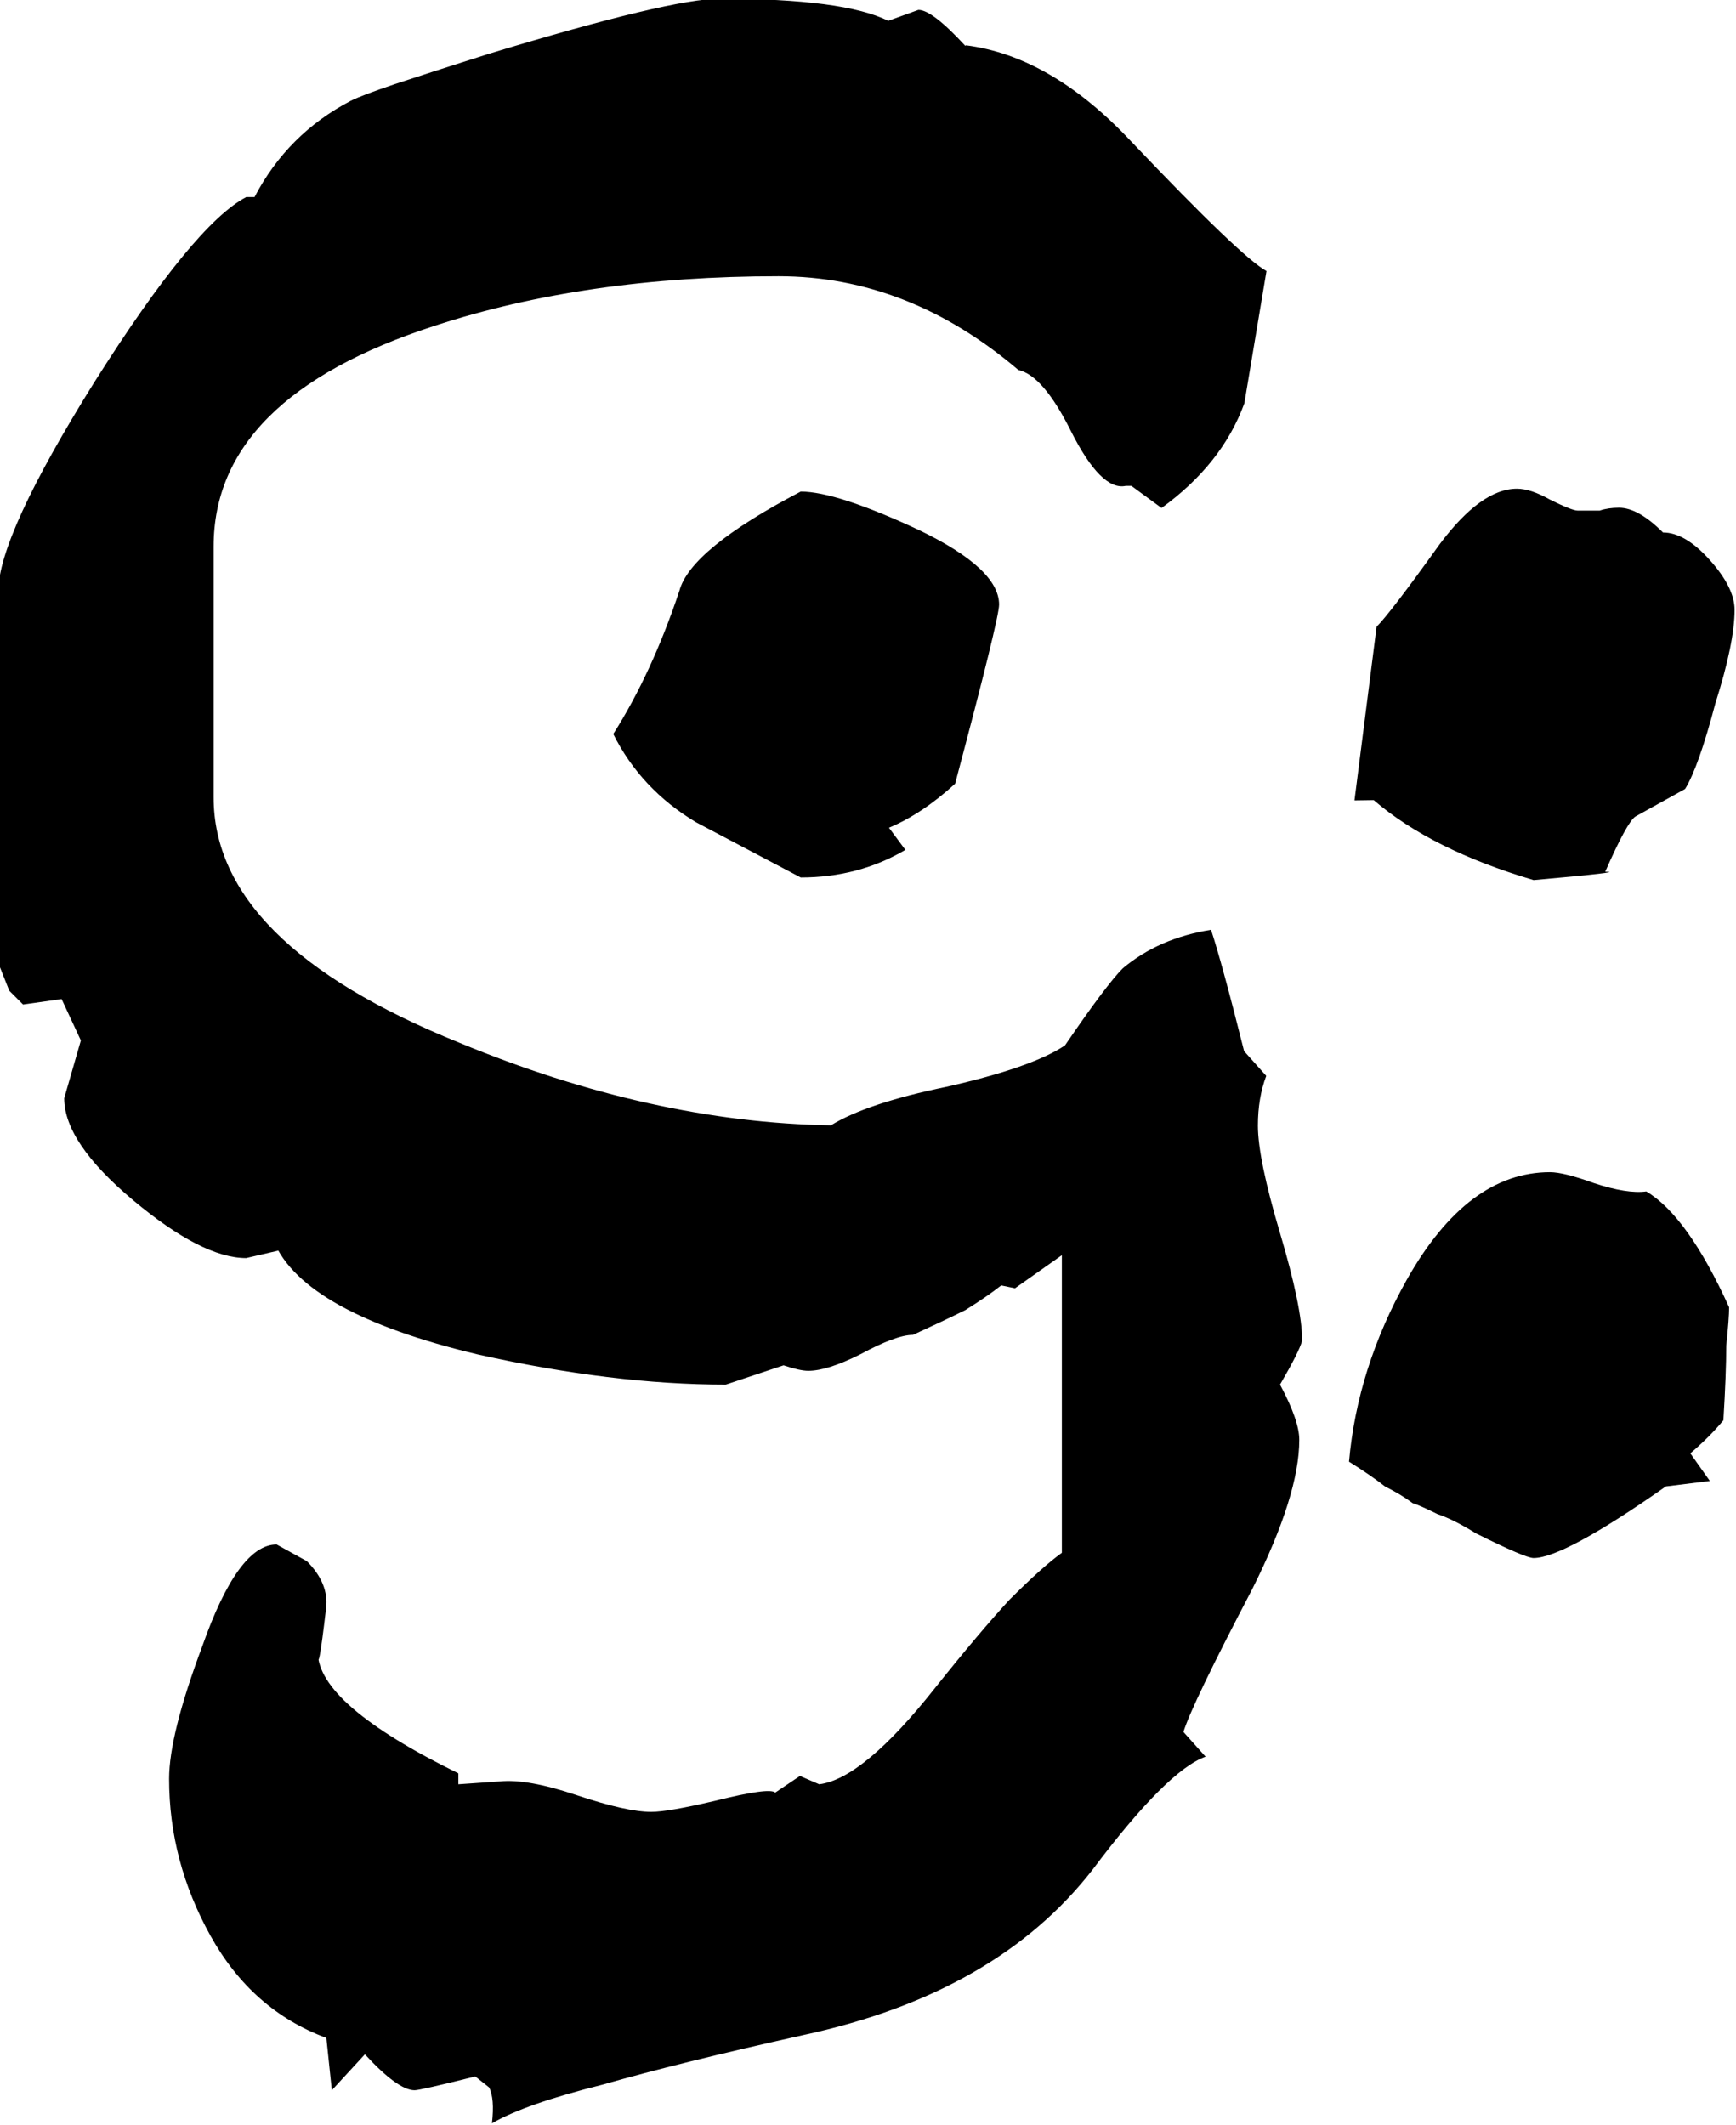 <?xml version="1.0" encoding="UTF-8" standalone="no"?>
<!-- Created with Inkscape (http://www.inkscape.org/) -->

<svg
   xmlns:dc="http://purl.org/dc/elements/1.1/"
   xmlns:cc="http://creativecommons.org/ns#"
   xmlns:rdf="http://www.w3.org/1999/02/22-rdf-syntax-ns#"
   xmlns:svg="http://www.w3.org/2000/svg"
   xmlns="http://www.w3.org/2000/svg"
   xmlns:sodipodi="http://sodipodi.sourceforge.net/DTD/sodipodi-0.dtd"
   xmlns:inkscape="http://www.inkscape.org/namespaces/inkscape"
   width="19.057mm"
   height="23.323mm"
   viewBox="0 0 19.057 23.323"
   version="1.1"
   id="svg17153"
   inkscape:version="0.92.3 (2405546, 2018-03-11)"
   sodipodi:docname="rune_sartar.svg">
  <defs
     id="defs17147" />
  <sodipodi:namedview
     id="base"
     pagecolor="#ffffff"
     bordercolor="#666666"
     borderopacity="1.0"
     inkscape:pageopacity="0.0"
     inkscape:pageshadow="2"
     inkscape:zoom="0.35"
     inkscape:cx="-461.12872"
     inkscape:cy="44.074312"
     inkscape:document-units="mm"
     inkscape:current-layer="layer1"
     showgrid="false"
     inkscape:window-width="1920"
     inkscape:window-height="1024"
     inkscape:window-x="-4"
     inkscape:window-y="-4"
     inkscape:window-maximized="1" />
  <g
     inkscape:label="Layer 1"
     inkscape:groupmode="layer"
     id="layer1"
     transform="translate(-96.305,-137.172)">
    <g
       aria-label="G"
       style="font-style:normal;font-variant:normal;font-weight:normal;font-stretch:normal;font-size:10.583px;line-height:1.25;font-family:'Glorantha Core Runes';-inkscape-font-specification:'Glorantha Core Runes';letter-spacing:0px;word-spacing:0px;fill:#000000;fill-opacity:1;stroke:none;stroke-width:0.265"
       id="text1349"
       transform="matrix(2.858,0,0,2.858,-46.905,-42.899)">
      <path
         d="m 55.311,66.08 0.085,-0.667 q 0.053,-0.053 0.243,-0.318 0.159,-0.212 0.296,-0.212 0.053,0 0.127,0.042 0.085,0.042 0.106,0.042 h 0.085 q 0.032,-0.011 0.074,-0.011 0.074,0 0.169,0.095 0.085,0 0.18,0.106 0.095,0.106 0.095,0.191 0,0.127 -0.074,0.36 -0.064,0.243 -0.116,0.328 l -0.191,0.106 q -0.032,0.021 -0.116,0.212 0.085,0 -0.275,0.032 -0.392,-0.116 -0.614,-0.307 z m 1.365,2.614 -0.169,0.021 q -0.392,0.275 -0.508,0.275 -0.032,0 -0.222,-0.095 -0.085,-0.053 -0.148,-0.074 -0.064,-0.032 -0.095,-0.042 -0.042,-0.032 -0.106,-0.064 -0.053,-0.042 -0.138,-0.095 0.032,-0.36 0.222,-0.699 0.233,-0.413 0.55,-0.413 0.053,0 0.169,0.042 0.127,0.042 0.201,0.032 0.159,0.095 0.318,0.445 0,0.042 -0.011,0.148 0,0.106 -0.011,0.286 -0.053,0.064 -0.127,0.127 z m -3.09,-2.424 q -0.18,0.106 -0.402,0.106 -0.18,-0.095 -0.402,-0.212 -0.212,-0.127 -0.318,-0.339 0.148,-0.233 0.254,-0.55 0.042,-0.159 0.466,-0.381 0.138,0 0.455,0.148 0.307,0.148 0.307,0.286 0,0.053 -0.169,0.688 -0.127,0.116 -0.254,0.169 z m 0.233,-3.09 q 0.328,0.042 0.635,0.37 0.423,0.445 0.519,0.497 l -0.085,0.508 q -0.085,0.233 -0.318,0.402 l -0.116,-0.085 h -0.021 q -0.095,0.021 -0.212,-0.212 -0.106,-0.212 -0.201,-0.233 -0.423,-0.36 -0.921,-0.36 -0.741,0 -1.323,0.191 -0.847,0.275 -0.847,0.847 v 0.963 q 0,0.561 0.942,0.942 0.741,0.307 1.429,0.318 0.138,-0.085 0.444,-0.148 0.328,-0.074 0.455,-0.159 0.159,-0.233 0.222,-0.296 0.138,-0.116 0.339,-0.148 0.042,0.127 0.127,0.466 l 0.085,0.095 q -0.032,0.085 -0.032,0.191 0,0.127 0.085,0.413 0.085,0.286 0.085,0.413 -0.011,0.042 -0.085,0.169 0.074,0.138 0.074,0.212 0,0.212 -0.18,0.572 -0.233,0.445 -0.265,0.55 l 0.085,0.095 q -0.148,0.053 -0.434,0.434 -0.37,0.476 -1.111,0.635 -0.476,0.106 -0.773,0.191 -0.296,0.074 -0.423,0.148 0.011,-0.095 -0.011,-0.138 l -0.053,-0.042 q -0.212,0.053 -0.233,0.053 -0.064,0 -0.191,-0.138 l -0.127,0.138 -0.021,-0.201 q -0.286,-0.106 -0.445,-0.392 -0.159,-0.286 -0.159,-0.603 0,-0.169 0.127,-0.508 0.138,-0.392 0.286,-0.392 l 0.116,0.064 q 0.085,0.085 0.074,0.18 -0.032,0.275 -0.032,0.169 0,0.201 0.54,0.466 v 0.042 l 0.159,-0.011 q 0.106,-0.011 0.296,0.053 0.191,0.064 0.286,0.064 0.064,0 0.243,-0.042 0.212,-0.053 0.233,-0.032 l 0.095,-0.064 0.074,0.032 q 0.169,-0.021 0.445,-0.37 0.169,-0.212 0.286,-0.339 0.127,-0.127 0.201,-0.18 v -1.143 l -0.18,0.127 -0.053,-0.011 q -0.053,0.042 -0.138,0.095 -0.085,0.042 -0.201,0.095 -0.064,0 -0.201,0.074 -0.127,0.064 -0.201,0.064 -0.032,0 -0.095,-0.021 l -0.222,0.074 q -0.434,0 -0.953,-0.116 -0.667,-0.159 -0.783,-0.434 l 0.032,0.032 -0.138,0.032 q -0.169,0 -0.434,-0.222 -0.265,-0.222 -0.265,-0.392 l 0.064,-0.222 -0.074,-0.159 -0.148,0.021 -0.053,-0.053 -0.042,-0.106 v -1.429 q 0,-0.212 0.37,-0.804 0.381,-0.603 0.582,-0.709 h 0.032 q 0.127,-0.243 0.37,-0.37 0.042,-0.021 0.169,-0.064 0.127,-0.042 0.36,-0.116 0.699,-0.212 0.889,-0.212 0.476,0 0.646,0.085 l 0.116,-0.042 q 0.053,0 0.18,0.138 z"
         style="stroke-width:0.265"
         id="path3988"
         inkscape:connector-curvature="0" />
    </g>
  </g>
</svg>
